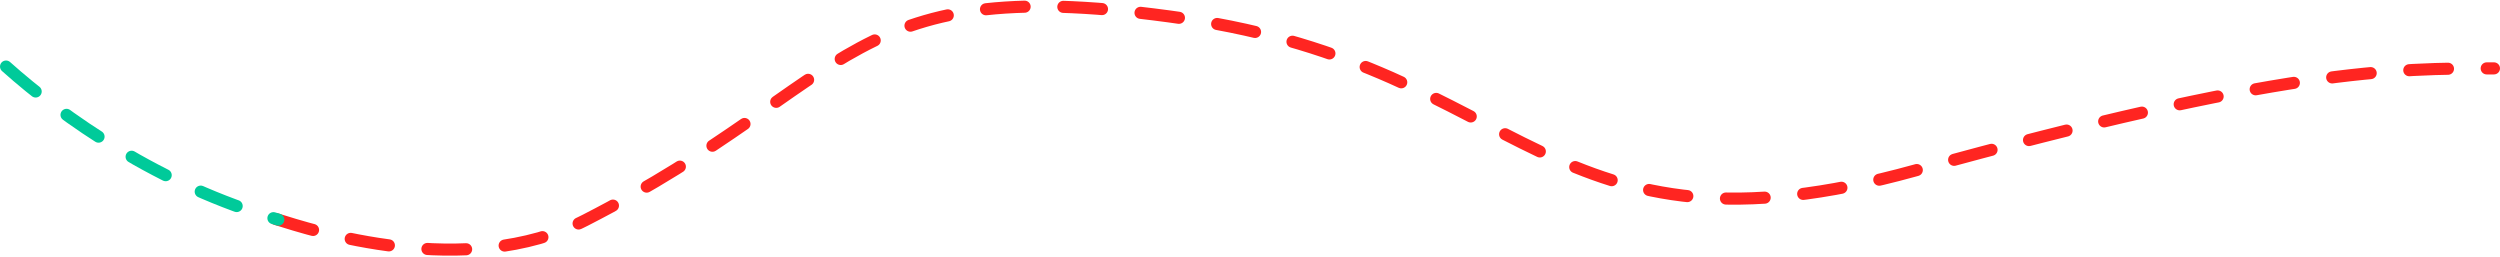 <svg width="2066" height="212" viewBox="0 0 2066 212" fill="none" xmlns="http://www.w3.org/2000/svg">
<path d="M228 181C257 190.001 385 232.5 483.663 181.999C710.942 65.666 696.654 -25.773 978.933 15.37C1261.21 56.513 1278.32 225.199 1582.84 140.856C1887.36 56.513 1978.03 56.513 2061 56.513" stroke="#FF2521" stroke-width="10" stroke-linecap="round" stroke-dasharray="32 32"/>
<path d="M5 55C52 97 132 153.5 230 181.5" stroke="#00CA9A" stroke-width="10" stroke-linecap="round" stroke-dasharray="32 32"/>
</svg>
